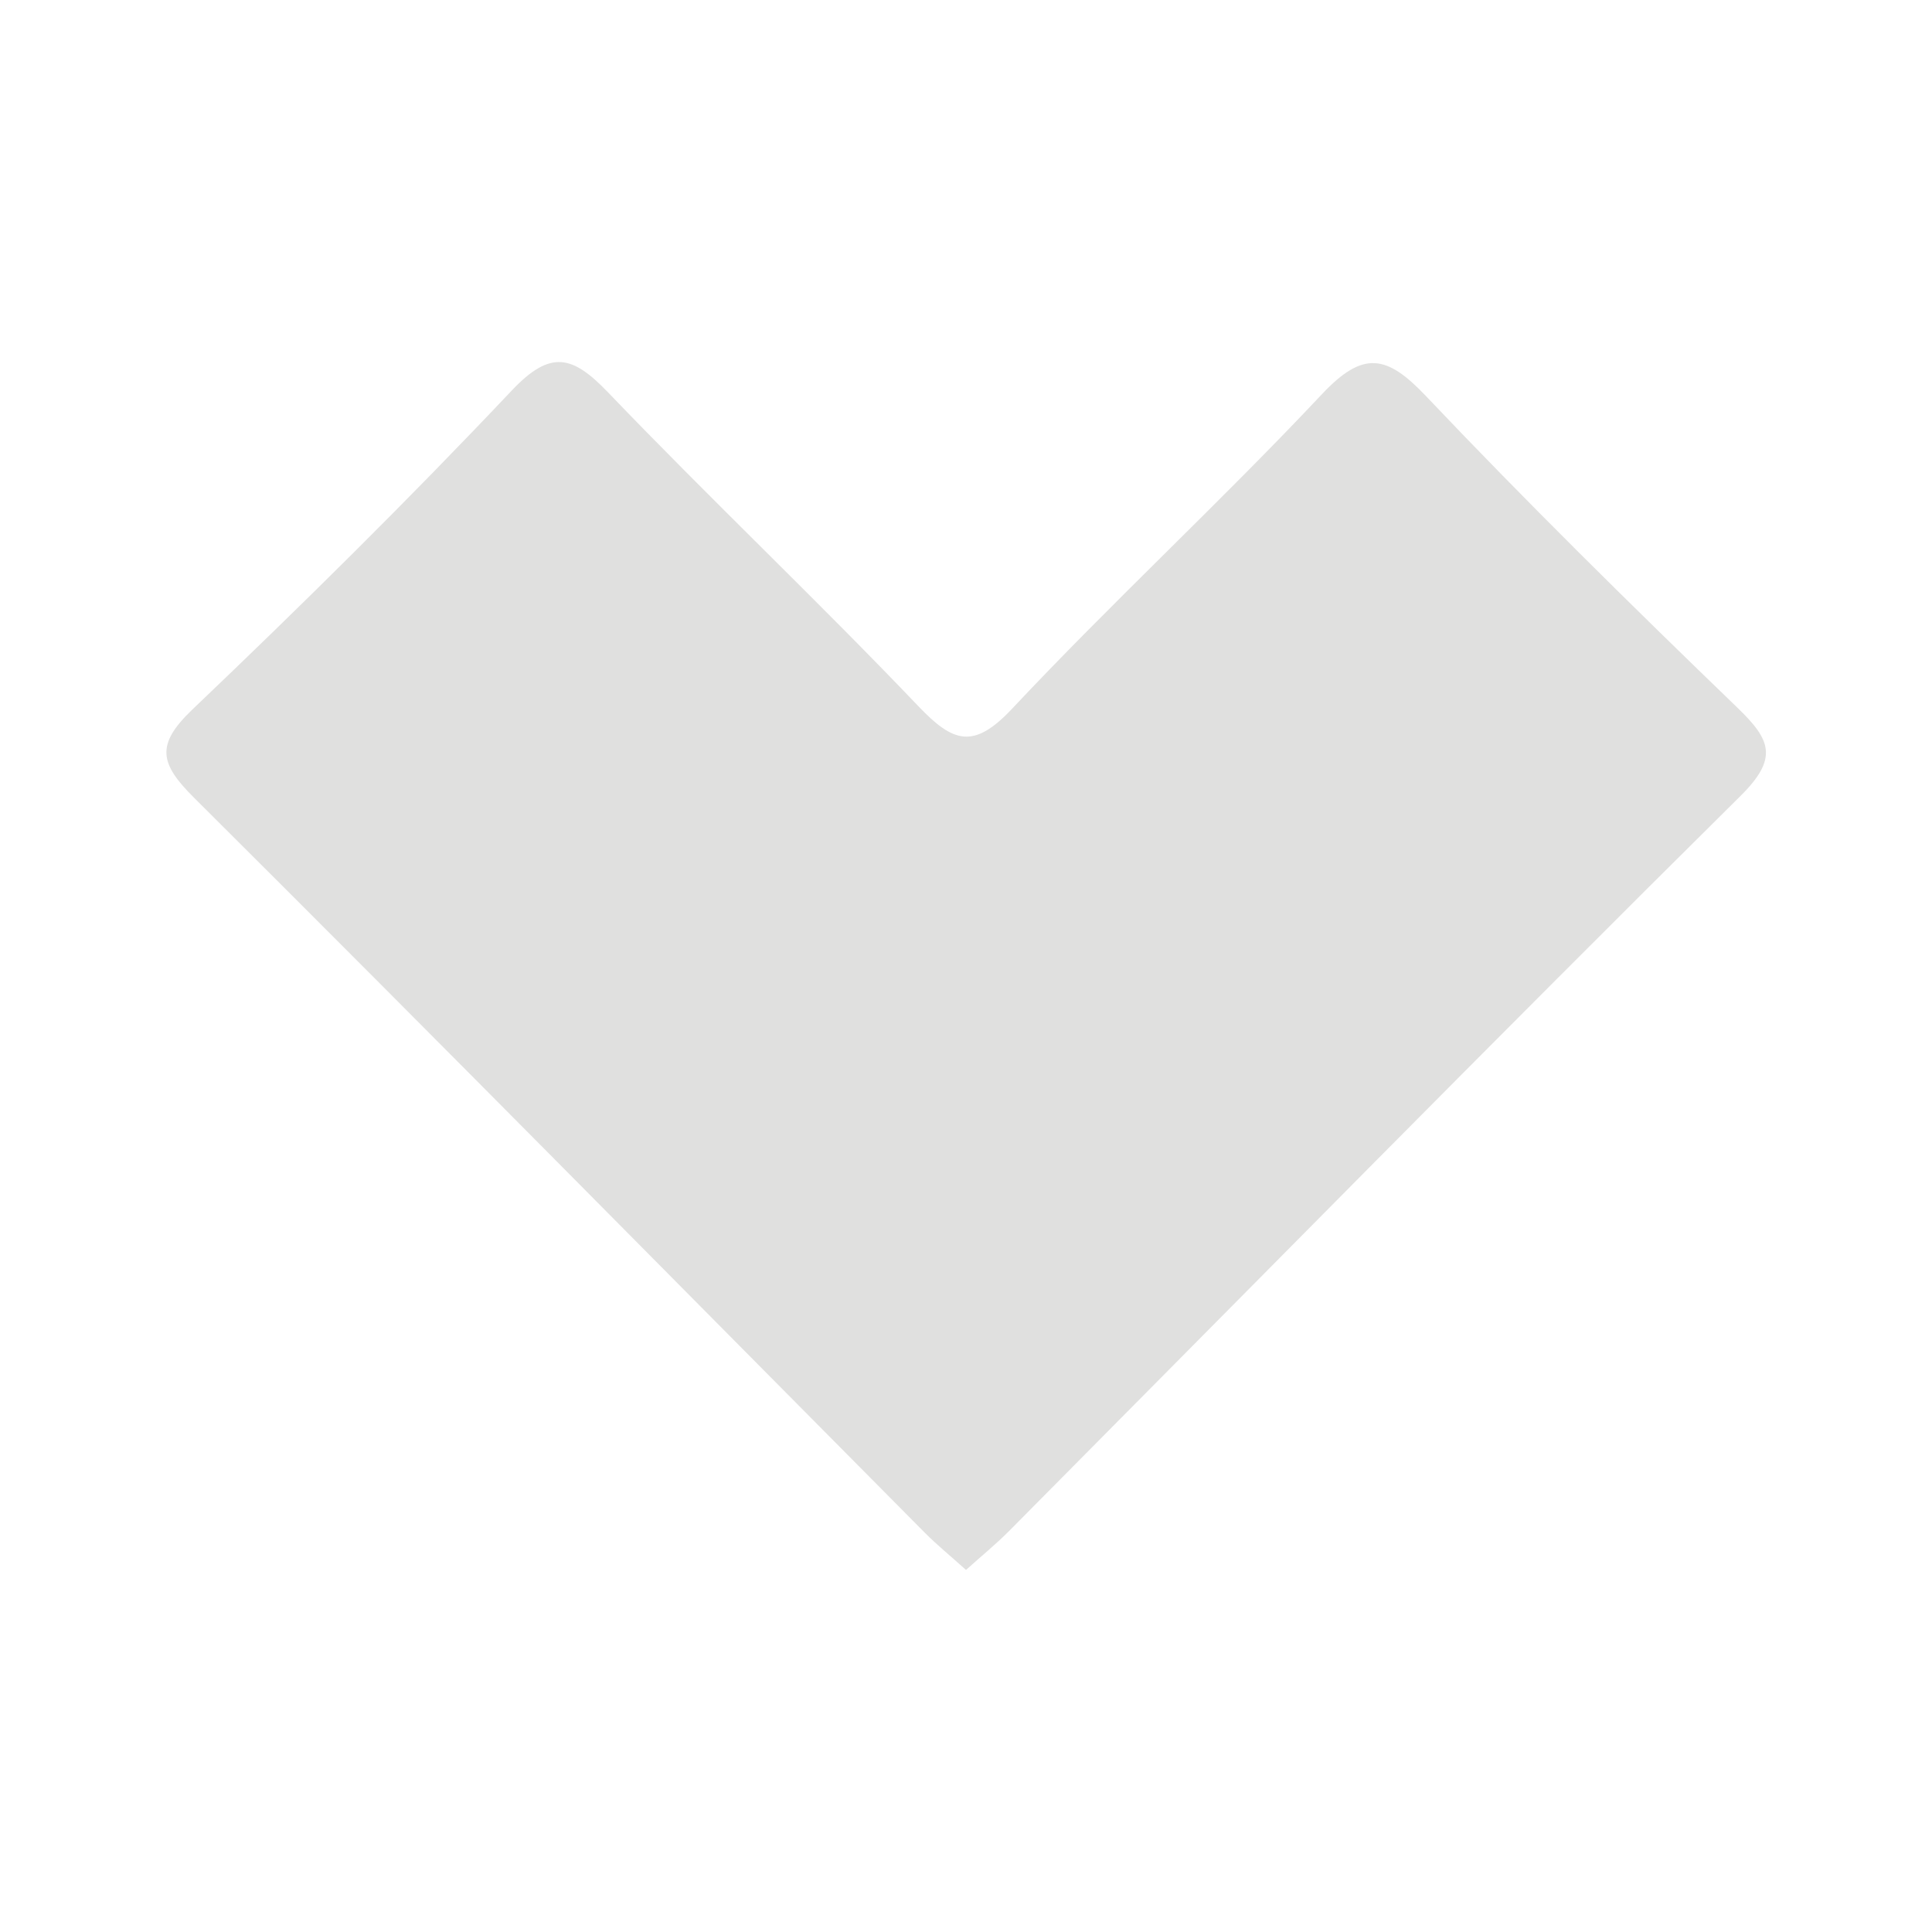 <svg id="Layer_1" data-name="Layer 1" xmlns="http://www.w3.org/2000/svg" viewBox="0 0 600 600"><defs><style>.cls-1{fill:#e0e0df;}</style></defs><path class="cls-1" d="M300,487.56c-4.89-4.4-9-7.75-12.73-11.5-75.61-76.17-150.94-152.61-227-228.31-10.69-10.63-12-16.44-.53-27.4,33.82-32.24,67.11-65.12,99.21-99.09,12.12-12.82,18.91-10.83,29.9.61,31.64,33,64.83,64.41,96.37,97.46,10.89,11.42,17.2,13.44,29.16.7,31.26-33.3,64.89-64.34,96.18-97.63,12.75-13.56,20.07-12.27,32.21.53,31.44,33.14,64,65.2,96.88,96.93,10.29,9.94,12.71,15.61.86,27.35C464.25,322.75,389,399.29,313.4,475.45,309.15,479.72,304.45,483.53,300,487.56Z"/></svg>